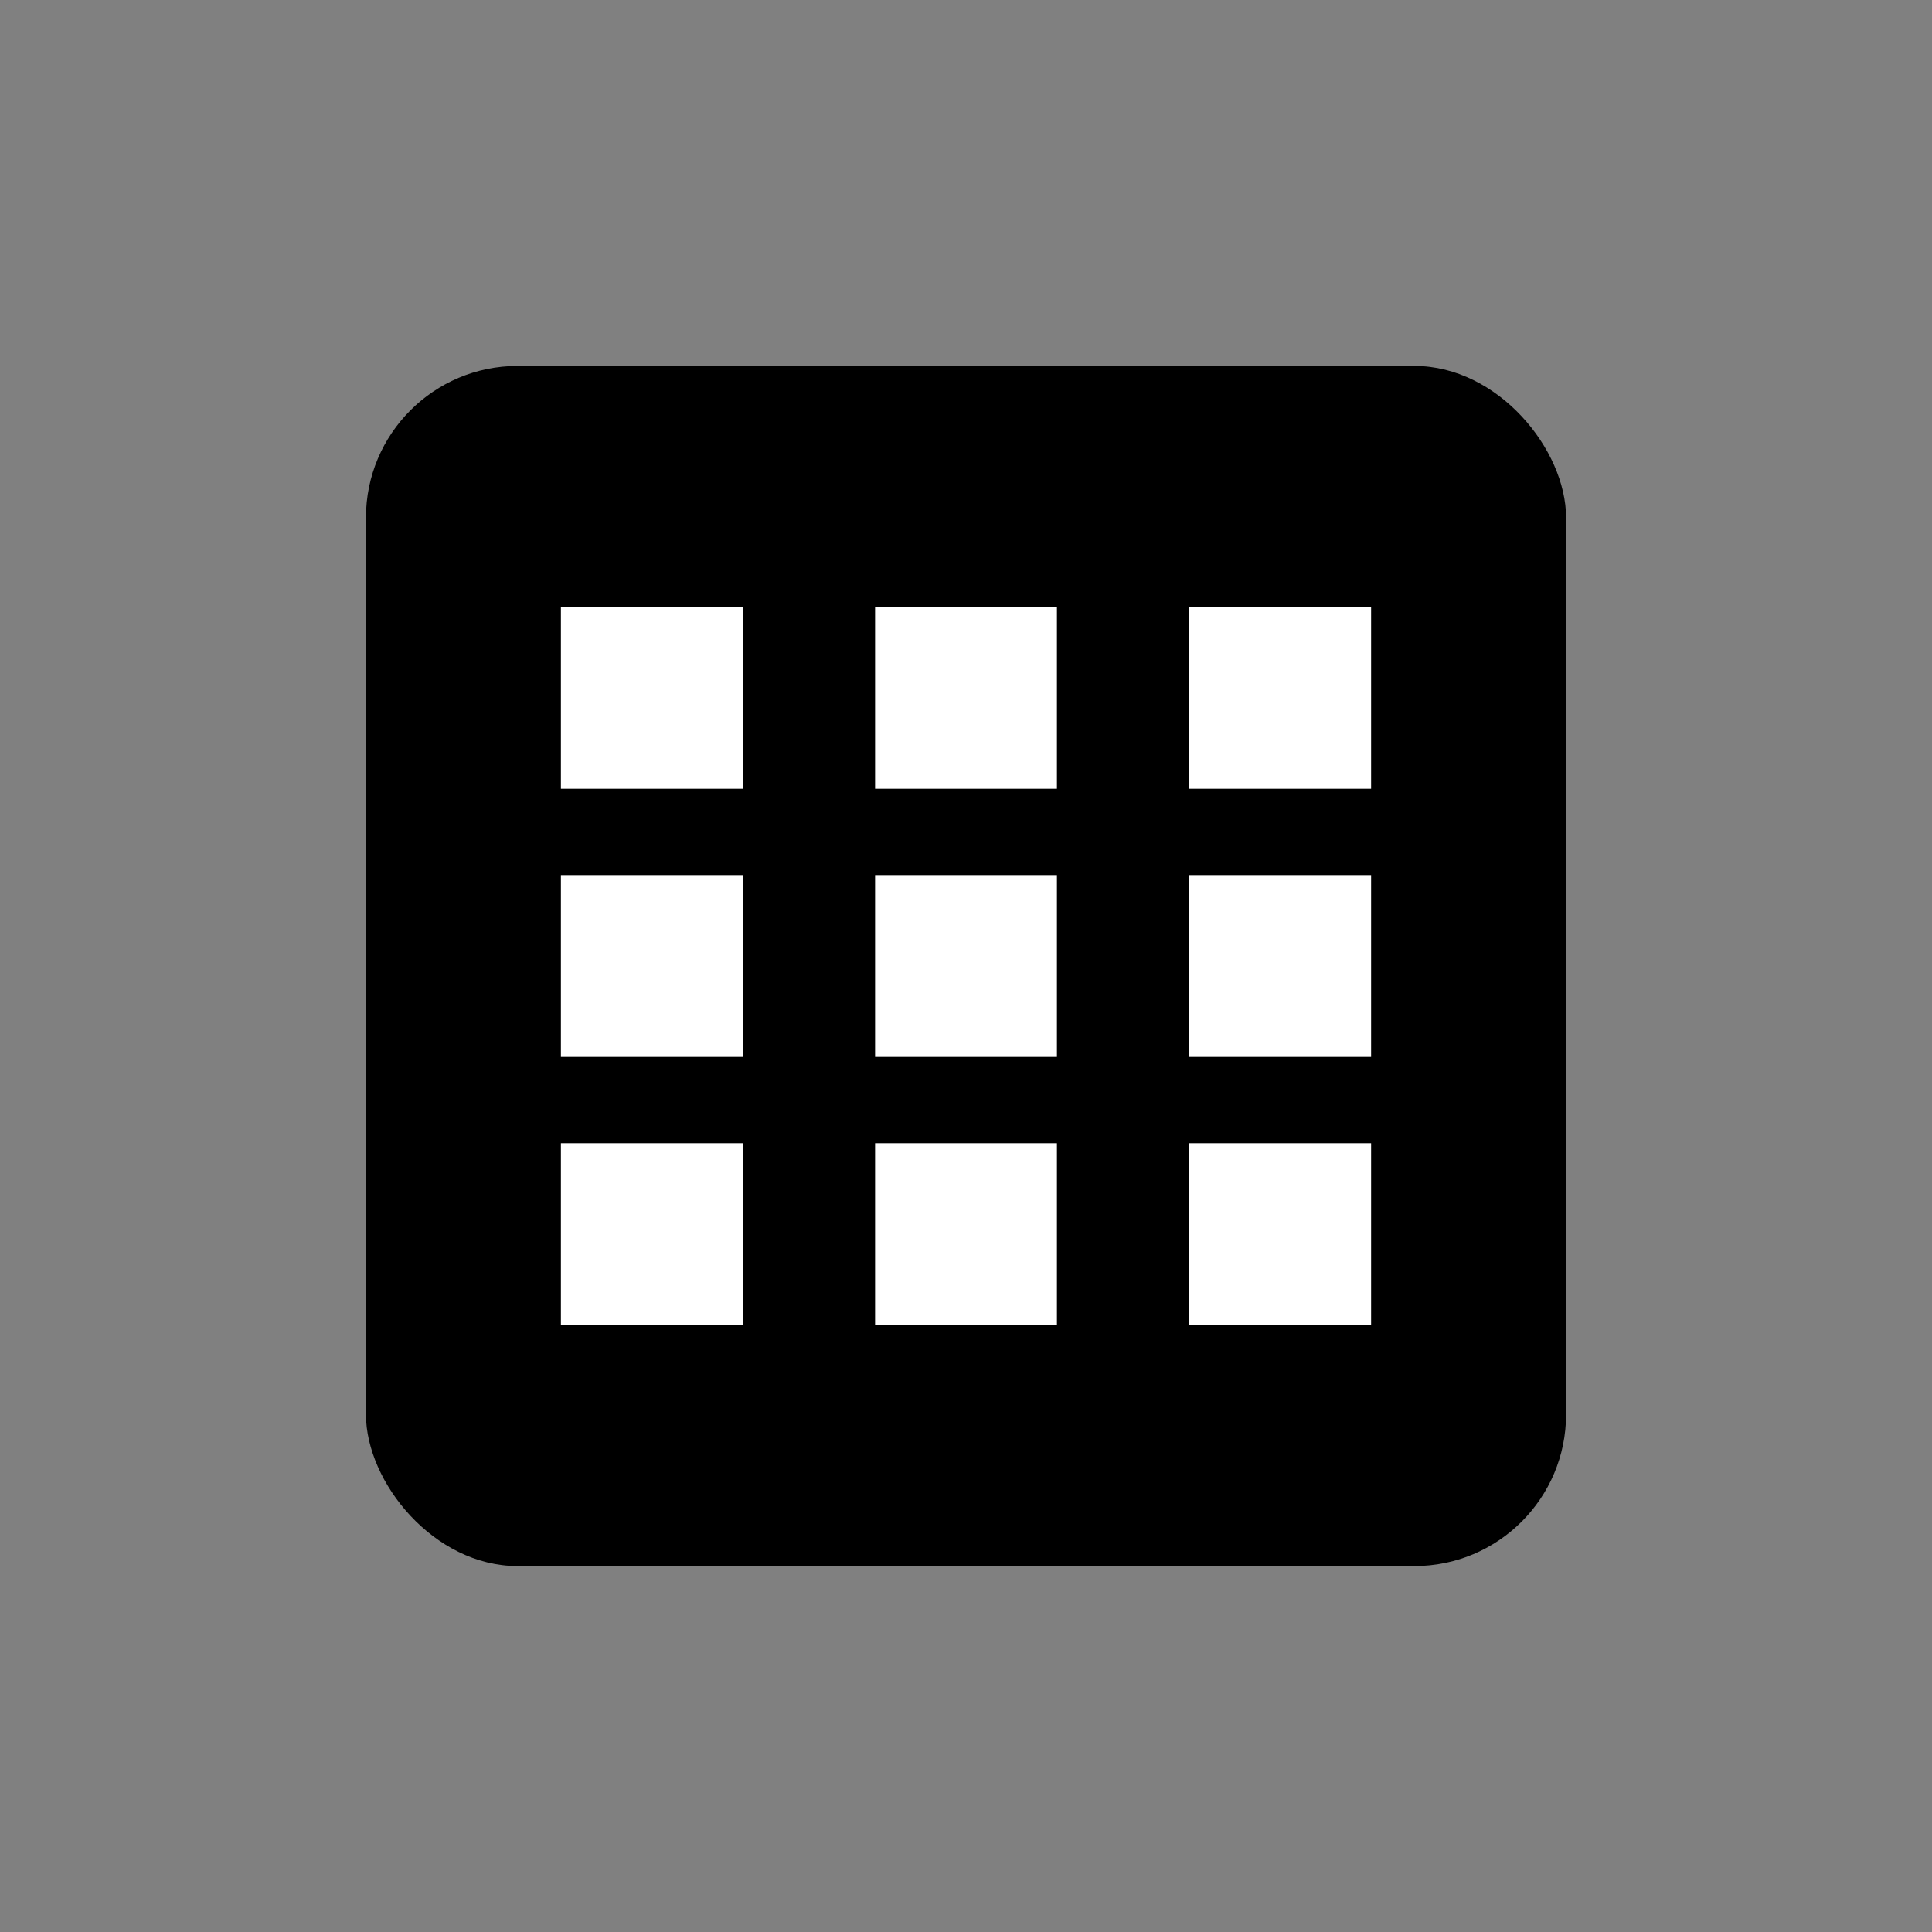 <?xml version="1.0" encoding="UTF-8"?>
<svg id="Layer_1" data-name="Layer 1" xmlns="http://www.w3.org/2000/svg" viewBox="0 0 1080 1080">
  <rect x="0" y="0" width="1080" height="1080" fill="#808080" stroke="none"/>
  <defs>
    <style>
      .cls-1 {
        fill: #fff;
      }
    </style>
  </defs>
  <rect x="204.57" y="204.57" width="670.87" height="670.87" rx="84.79" ry="84.79"/>
  <g>
    <g>
      <rect class="cls-1" x="313.55" y="339.28" width="101.65" height="101.65"/>
      <rect class="cls-1" x="489.18" y="339.28" width="101.65" height="101.65"/>
      <rect class="cls-1" x="664.8" y="339.28" width="101.65" height="101.65"/>
    </g>
    <g>
      <rect class="cls-1" x="313.55" y="489.18" width="101.65" height="101.65"/>
      <rect class="cls-1" x="489.18" y="489.18" width="101.65" height="101.65"/>
      <rect class="cls-1" x="664.8" y="489.18" width="101.65" height="101.65"/>
    </g>
    <g>
      <rect class="cls-1" x="313.55" y="639.07" width="101.65" height="101.65"/>
      <rect class="cls-1" x="489.18" y="639.07" width="101.65" height="101.65"/>
      <rect class="cls-1" x="664.8" y="639.07" width="101.65" height="101.65"/>
    </g>
  </g>
</svg>